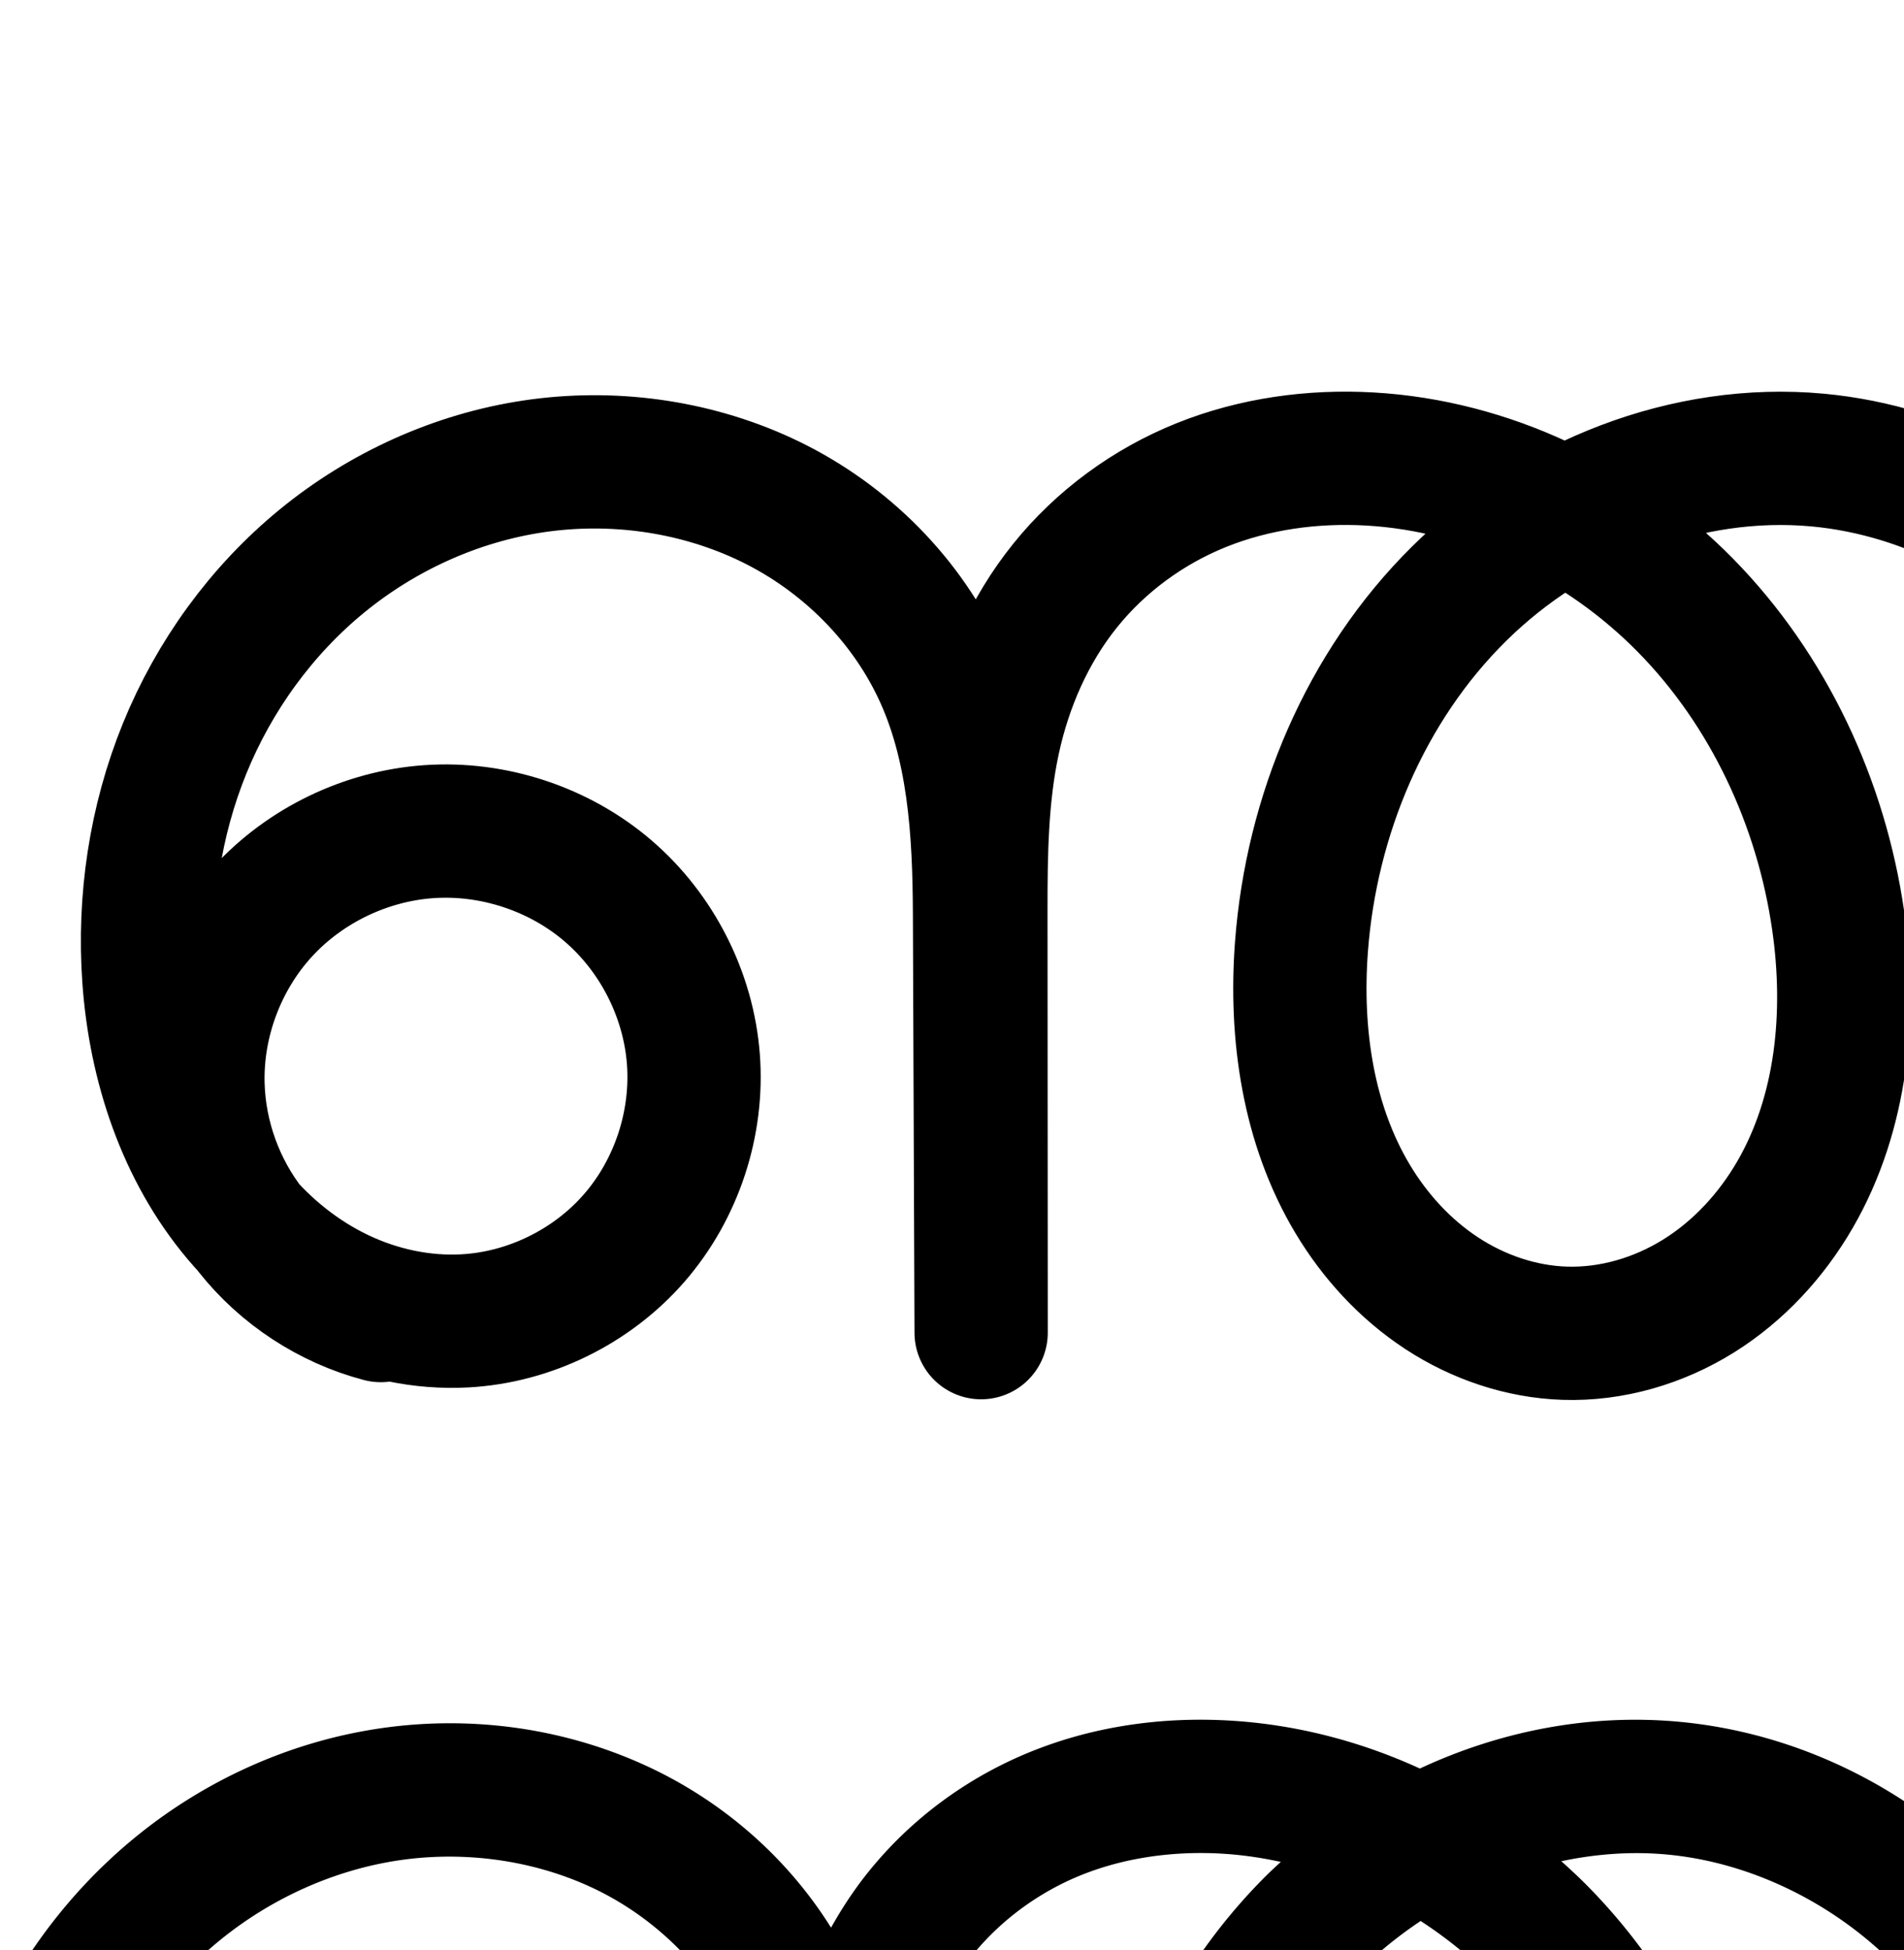 <?xml version="1.0" encoding="UTF-8" standalone="no"?>
<!-- Created with Inkscape (http://www.inkscape.org/) -->

<svg
   xmlns:dc="http://purl.org/dc/elements/1.1/"
   xmlns:cc="http://creativecommons.org/ns#"
   xmlns:rdf="http://www.w3.org/1999/02/22-rdf-syntax-ns#"
   xmlns:svg="http://www.w3.org/2000/svg"
   xmlns="http://www.w3.org/2000/svg"
   xmlns:sodipodi="http://sodipodi.sourceforge.net/DTD/sodipodi-0.dtd"
   xmlns:inkscape="http://www.inkscape.org/namespaces/inkscape"
   width="2000"
   height="2048"
   id="svg2992"
   version="1.1"
   inkscape:version="0.91 r13725"
   sodipodi:docname="ഞ.svg">
  <defs
     id="defs5498">
    <inkscape:path-effect
       is_visible="true"
       id="path-effect3891"
       effect="spiro" />
    <inkscape:path-effect
       is_visible="true"
       id="path-effect4141-3-4-6-8"
       effect="spiro" />
    <inkscape:path-effect
       is_visible="true"
       id="path-effect4141-3-4-6-8-9"
       effect="spiro" />
    <inkscape:path-effect
       is_visible="true"
       id="path-effect4141-3-4-6-8-9-5"
       effect="spiro" />
    <inkscape:path-effect
       effect="spiro"
       id="path-effect3782"
       is_visible="true" />
    <inkscape:path-effect
       effect="spiro"
       id="path-effect3846"
       is_visible="true" />
    <inkscape:path-effect
       effect="spiro"
       id="path-effect3801"
       is_visible="true" />
    <inkscape:path-effect
       effect="spiro"
       id="path-effect4918"
       is_visible="true" />
    <inkscape:path-effect
       effect="spiro"
       id="path-effect4372-5-8-0"
       is_visible="true" />
    <inkscape:path-effect
       effect="spiro"
       id="path-effect4372-5-8-0-0"
       is_visible="true" />
    <inkscape:path-effect
       is_visible="true"
       id="path-effect4141-3-4-6-8-9-5-3"
       effect="spiro" />
    <inkscape:path-effect
       is_visible="true"
       id="path-effect4141-3-4-6-8-9-5-4"
       effect="spiro" />
    <inkscape:path-effect
       is_visible="true"
       id="path-effect4141-3-4-6-8-9-5-4-6"
       effect="spiro" />
    <inkscape:path-effect
       is_visible="true"
       id="path-effect4141-3-4-6-8-9-5-4-6-5"
       effect="spiro" />
    <inkscape:path-effect
       is_visible="true"
       id="path-effect4141-3-4-6-8-9-5-4-6-5-7"
       effect="spiro" />
    <inkscape:path-effect
       is_visible="true"
       id="path-effect4141-3-4-6-8-9-5-4-6-5-5"
       effect="spiro" />
    <inkscape:path-effect
       is_visible="true"
       id="path-effect4141-3-4-6-8-9-5-4-6-5-8"
       effect="spiro" />
    <inkscape:path-effect
       is_visible="true"
       id="path-effect4141-3-4-6-8-9-5-4-6-5-54"
       effect="spiro" />
    <inkscape:path-effect
       is_visible="true"
       id="path-effect4141-3-4-6-8-9-5-4-6-5-54-7"
       effect="spiro" />
  </defs>
  <sodipodi:namedview
     inkscape:window-height="704"
     inkscape:window-width="1366"
     inkscape:pageshadow="2"
     inkscape:pageopacity="0.0"
     borderopacity="1.0"
     bordercolor="#666666"
     pagecolor="#ffffff"
     id="base"
     showgrid="true"
     showguides="true"
     inkscape:guide-bbox="true"
     inkscape:zoom="0.227"
     inkscape:cx="-498.45618"
     inkscape:cy="212.78798"
     inkscape:window-x="-6"
     inkscape:window-y="0"
     inkscape:current-layer="layer1-05"
     inkscape:window-maximized="1">
    <sodipodi:guide
       orientation="horizontal"
       position="0,600"
       id="guide5596" />
    <inkscape:grid
       type="xygrid"
       id="grid3769"
       empspacing="3"
       visible="true"
       enabled="true"
       snapvisiblegridlinesonly="true"
       spacingx="4px"
       units="px"
       dotted="true"
       spacingy="4px" />
    <sodipodi:guide
       orientation="0,1"
       position="-1040,1600"
       id="guide2985" />
  </sodipodi:namedview>
  <g
     inkscape:label="Layer 1"
     inkscape:groupmode="layer"
     id="layer1"
     transform="translate(0,1048)">
    <g
       id="layer1-05"
       inkscape:label="Layer 1"
       transform="translate(-185.159,-518.042)">
      <g
         transform="translate(-2634.39,235.93)"
         inkscape:label="Layer 1"
         id="layer1-0" />
      <g
         transform="translate(-2612.152,1410.012)"
         inkscape:label="Layer 1"
         id="layer1-0-3" />
      <path
         sodipodi:nodetypes="caaaaaacccaaaaac"
         inkscape:connector-curvature="0"
         inkscape:original-d="m 2304.7848,866.44491 c 0,0 231.3261,-262.82964 212.8924,-418.14728 C 2492.0927,232.72855 2311.3297,-35.074279 2094.5632,-46.773951 1846.524,-60.161525 1579.1607,217.38092 1552.2456,464.31865 1534.5058,627.07606 1665.0067,871.32516 1828.7247,870.27601 2002.1017,869.16497 2133.982,609.09454 2115.9818,436.6509 2092.0826,207.69544 1853.9165,-57.352099 1623.9111,-47.902935 1415.4688,-39.339636 1215.3147,196.04301 1215.495,426.32261 l 0.2704,443.3424 -1.6867,-439.7345 C 1212.7418,159.07531 1146.9781,28.029305 986.57744,-6.7299333 719.80682,-64.53982 363.50783,225.64735 341.51569,497.72251 328.36933,660.36228 524.02387,922.31185 673.67883,857.28941 831.18948,788.85381 797.9118,399.64268 635.6156,343.49129 522.34447,304.30164 397.36497,489.21292 393.12353,608.99685 389.473,712.09267 585.14651,851.70213 585.14651,851.70213"
         inkscape:path-effect="#path-effect4141-3-4-6-8-9-5-4-6-5"
         id="path4139-1-0-4-2-2-4-1-2-0"
         d="m 2304.785,866.445 c 129.672,-97.09 210.665,-256.171 212.892,-418.147 1.641,-119.301 -38.735,-239.424 -115.235,-330.984 -76.5,-91.56 -189.075,-153.087 -307.879,-164.088 -137.727,-12.753 -278.25,43.093 -376.649,140.299 -98.399,97.206 -155.313,232.866 -165.669,370.794 -6.858,91.34 6.735,186.48 53.823,265.047 23.544,39.284 55.291,73.893 93.609,98.979 38.318,25.086 83.273,40.438 129.047,41.931 49.448,1.613 98.953,-13.022 140.907,-39.244 41.954,-26.221 76.429,-63.734 101.182,-106.57 49.507,-85.674 59.315,-189.879 45.167,-287.811 C 2098.16,313.283 2042.948,194.652 1955.564,105.764 1868.179,16.875 1748.362,-40.887 1623.911,-47.903 1563.963,-51.283 1503.049,-42.947 1447.322,-20.591 1391.596,1.765 1341.541,38.319 1303.916,85.111 c -37.625,46.792 -62.34,103.268 -75.025,161.956 -12.685,58.688 -13.432,119.212 -13.396,179.255 l 0.27,443.342 -1.687,-439.735 c -0.336,-87.61 -5.651,-177.706 -43.255,-256.836 C 1133.22,93.964 1066.191,29.841 986.577,-6.73 911.881,-41.042 827.015,-52.287 745.713,-40.169 664.412,-28.051 586.894,7.196 523.302,59.282 459.71,111.367 410.076,180.04 379.088,256.175 c -30.988,76.135 -43.418,159.556 -37.572,241.548 6.437,90.273 36.005,180.626 94.361,249.802 29.178,34.588 65.299,63.512 106.155,82.967 40.856,19.454 86.464,29.292 131.647,26.798 67.651,-3.734 133.234,-35.95 177.704,-87.068 44.47,-51.117 67.29,-120.434 62.104,-187.989 -5.186,-67.555 -38.258,-132.504 -89.697,-176.602 -51.438,-44.098 -120.585,-66.852 -188.174,-62.139 -66.011,4.603 -129.883,35.308 -174.558,84.122 -44.675,48.814 -69.624,115.233 -67.934,181.383 1.413,55.305 21.215,109.986 55.541,153.372 34.326,43.386 82.985,75.236 136.482,89.333"
         style="fill:none;fill-rule:evenodd;stroke:#000000;stroke-width:140;stroke-linecap:round;stroke-linejoin:round;stroke-miterlimit:4;stroke-dasharray:none;stroke-opacity:1" />
      <path
         style="color:#000000;font-style:normal;font-variant:normal;font-weight:normal;font-stretch:normal;font-size:medium;line-height:normal;font-family:sans-serif;text-indent:0;text-align:start;text-decoration:none;text-decoration-line:none;text-decoration-style:solid;text-decoration-color:#000000;letter-spacing:normal;word-spacing:normal;text-transform:none;direction:ltr;block-progression:tb;writing-mode:lr-tb;baseline-shift:baseline;text-anchor:start;white-space:normal;clip-rule:nonzero;display:inline;overflow:visible;visibility:visible;opacity:1;isolation:auto;mix-blend-mode:normal;color-interpolation:sRGB;color-interpolation-filters:linearRGB;solid-color:#000000;solid-opacity:1;fill:#000000;fill-opacity:1;fill-rule:evenodd;stroke:none;stroke-width:140;stroke-linecap:round;stroke-linejoin:round;stroke-miterlimit:4;stroke-dasharray:none;stroke-dashoffset:0;stroke-opacity:1;color-rendering:auto;image-rendering:auto;shape-rendering:auto;text-rendering:auto;enable-background:accumulate"
         d="m 1449.803,1276.207 c -60.772,-0.435 -122.421,9.716 -180.613,33.061 -66.755,26.78 -126.427,70.26 -171.895,126.805 a 70.007,70.007 0 0 0 -0,0 c -14.881,18.507 -27.791,38.158 -39.18,58.496 -46.596,-74.507 -114.963,-133.598 -194.387,-170.082 -87.7,-40.286 -185.83,-53.16 -280.402,-39.064 -94.46,14.079 -183.259,54.586 -256.447,114.531 -73.113,59.883 -129.409,137.963 -164.695,224.658 -35.255,86.618 -49.145,180.543 -42.559,272.916 7.283,102.138 40.468,206.729 110.68,289.959 3.194,3.786 6.537,7.456 9.871,11.133 0.517,0.664 1.001,1.348 1.523,2.008 43.956,55.557 105.037,95.537 173.541,113.59 a 70.007,70.007 0 0 0 28.189,1.916 c 26.75,5.246 54.268,7.41 82.039,5.877 87.288,-4.817 169.379,-45.176 226.658,-111.018 57.253,-65.812 85.751,-152.467 79.086,-239.291 -6.663,-86.786 -47.965,-167.835 -113.932,-224.389 -65.939,-56.529 -152.112,-84.858 -238.604,-78.826 -80.162,5.59 -155.976,40.406 -212.43,97.432 5.638,-30.391 14.06,-60.158 25.607,-88.527 26.69,-65.575 69.663,-124.842 123.734,-169.129 53.996,-44.225 120.232,-74.212 188.375,-84.369 68.031,-10.14 139.632,-0.524 201.324,27.814 64.952,29.836 120.187,83.013 150.242,146.258 29.86,62.836 36.155,142.097 36.48,227.061 l 1.686,439.508 0,0.227 a 70.007,70.007 0 0 0 140,-0.311 l 0,-0.227 0,-0.043 -0.27,-443.074 c -0.036,-59.434 1.109,-114.893 11.814,-164.422 10.678,-49.401 31.389,-95.858 61.158,-132.881 l -0,0 c 29.783,-37.039 70.221,-66.668 114.918,-84.6 44.947,-18.031 95.757,-25.256 146.586,-22.391 20.985,1.183 41.929,4.184 62.631,8.725 -4.66,4.304 -9.368,8.557 -13.881,13.016 -111.963,110.605 -174.747,261.746 -186.279,415.352 -7.646,101.846 6.741,211.428 63.586,306.273 28.488,47.533 67.13,90.017 115.309,121.559 48.36,31.661 105.198,51.373 165.106,53.328 64.761,2.113 127.277,-16.712 180.291,-49.846 52.784,-32.99 94.709,-79.022 124.691,-130.908 59.806,-103.496 69.646,-223.424 53.84,-332.842 -19.839,-137.331 -80.903,-269.371 -179.781,-369.951 -9.084,-9.241 -18.567,-18.077 -28.23,-26.707 36.724,-7.809 74.164,-10.454 110.858,-7.057 98.986,9.166 195.887,61.797 260.615,139.268 64.955,77.742 100.374,182.274 98.959,285.141 -1.915,139.279 -73.353,279.589 -184.853,363.074 a 70.007,70.007 0 1 0 83.91,112.068 c 147.843,-110.696 238.39,-288.544 240.93,-473.219 1.867,-135.736 -43.464,-271.45 -131.51,-376.828 -88.272,-105.649 -216.52,-176.072 -355.142,-188.908 -94.434,-8.744 -188.17,9.862 -272.324,49.103 -62.814,-28.753 -130.793,-46.469 -200.842,-50.418 -8.633,-0.487 -17.297,-0.766 -25.979,-0.828 z m 227.633,211.373 c 27.523,17.911 53.188,38.736 76.141,62.084 75.89,77.197 125.25,182.416 141.055,291.82 12.488,86.447 2.712,174.93 -36.496,242.781 -19.524,33.787 -46.547,62.779 -77.672,82.232 a 70.007,70.007 0 0 0 -0,0 c -30.895,19.309 -67.388,29.755 -101.523,28.641 -31.642,-1.032 -64.713,-12.022 -92.988,-30.533 -28.457,-18.63 -53.308,-45.364 -71.908,-76.398 -37.332,-62.289 -50.132,-142.987 -44.062,-223.822 9.178,-122.251 60.225,-242.43 145.061,-326.236 19.018,-18.787 40.041,-35.656 62.396,-50.568 z m -1170.639,320.248 c 43.098,1.447 87.042,18.063 119.363,45.772 36.91,31.642 61.751,80.493 65.461,128.816 3.707,48.285 -13.435,100.265 -45.121,136.688 -31.66,36.393 -80.735,60.469 -128.748,63.119 -32.48,1.792 -66.826,-5.407 -97.695,-20.105 -26.264,-12.506 -50.713,-30.694 -71.703,-52.686 -22.74,-30.613 -36.351,-69.381 -37.322,-107.396 -1.21,-47.37 17.508,-97.275 49.596,-132.336 32.11,-35.086 80.201,-58.232 127.789,-61.551 6.086,-0.424 12.224,-0.527 18.381,-0.32 z"
         id="path4139-1-0-4-2-2-4-1-2-0-1"
         inkscape:connector-curvature="0" />
      <path
         sodipodi:nodetypes="caaassacccaaaaac"
         inkscape:connector-curvature="0"
         inkscape:original-d="m -261.45047,893.86627 c 0,0 243.02907,-276.68807 223.662794,-440.19527 C -64.666516,226.73544 -254.57446,-55.188044 -482.30735,-67.504623 -742.89505,-81.59809 -1023.7845,210.57856 -1052.0612,470.53677 c -18.6373,171.33925 122.53711,464.65645 290.46637,427.3626 185.7854,-41.25935 333.41261,-415.0706 301.78966,-456.48921 C -606.75579,248.9395 -735.12856,-78.640525 -976.77011,-68.693131 -1195.7577,-59.678307 -1406.0377,188.11555 -1405.8483,430.53729 l 0.2841,466.71887 -1.7721,-462.92074 c -1.4045,-285.1368 -70.4952,-423.092571 -239.0107,-459.684589 -280.2668,-60.858079 -654.5912,244.630029 -677.6959,531.051119 -13.8115,171.2154 191.7414,446.97692 348.9675,378.52607 165.4793,-72.04406 130.518,-481.77744 -39.9889,-540.88957 -119.0015,-41.25603 -250.3039,153.40521 -254.7599,279.50509 -3.8352,108.53183 201.7376,255.50259 201.7376,255.50259"
         inkscape:path-effect="#path-effect4141-3-4-6-8-9-5-4-6-5-54"
         id="path4139-1-0-4-2-2-4-1-2-0-18"
         d="M -261.45,893.866 C -125.248,791.425 -40.22,624.081 -37.788,453.671 -35.997,328.175 -78.271,201.768 -158.611,105.343 -238.952,8.918 -357.331,-55.957 -482.307,-67.505 -627.133,-80.886 -774.845,-21.919 -878.161,80.449 -981.478,182.818 -1041.12,325.506 -1052.061,470.537 c -7.25,96.099 6.914,196.207 56.351,278.933 24.719,41.363 58.077,77.819 98.368,104.249 40.291,26.43 87.586,42.611 135.747,44.181 52.025,1.696 104.106,-13.738 148.218,-41.37 44.113,-27.631 80.333,-67.147 106.317,-112.25 51.968,-90.206 62.142,-199.835 47.254,-302.87 -18.748,-129.746 -76.596,-254.577 -168.351,-348.206 -91.754,-93.63 -217.726,-154.576 -348.614,-161.897 -63.044,-3.526 -127.097,5.327 -185.663,28.927 -58.566,23.6 -111.137,62.13 -150.636,111.393 -39.499,49.262 -65.425,108.675 -78.731,170.399 -13.306,61.724 -14.087,125.369 -14.049,188.511 l 0.284,466.719 -1.772,-462.921 c -0.353,-92.178 -5.913,-186.961 -45.386,-270.26 -39.473,-83.299 -109.887,-150.888 -193.625,-189.424 -78.528,-36.138 -167.797,-47.948 -253.287,-35.141 -85.49,12.807 -166.97,49.98 -233.769,104.849 -66.798,54.869 -118.883,127.168 -151.366,207.277 -32.483,80.109 -45.461,167.843 -39.274,254.066 6.809,94.905 37.857,189.885 99.133,262.676 30.638,36.395 68.568,66.856 111.486,87.384 42.917,20.528 90.841,30.971 138.349,28.466 71.329,-3.761 140.548,-37.603 187.499,-91.433 46.951,-53.83 71.066,-126.904 65.609,-198.124 -5.457,-71.22 -40.358,-139.691 -94.632,-186.129 -54.273,-46.437 -127.22,-70.32 -198.465,-65.205 -69.397,4.983 -136.494,37.367 -183.414,88.742 -46.92,51.374 -73.115,121.21 -71.346,190.764 1.479,58.165 22.27,115.677 58.326,161.342 36.056,45.665 87.176,79.23 143.412,94.161"
         style="fill:none;fill-rule:evenodd;stroke:#000000;stroke-width:69.3;stroke-linecap:round;stroke-linejoin:round;stroke-miterlimit:4;stroke-dasharray:none;stroke-opacity:1" />
      <path
         style="color:#000000;font-style:normal;font-variant:normal;font-weight:normal;font-stretch:normal;font-size:medium;line-height:normal;font-family:sans-serif;text-indent:0;text-align:start;text-decoration:none;text-decoration-line:none;text-decoration-style:solid;text-decoration-color:#000000;letter-spacing:normal;word-spacing:normal;text-transform:none;direction:ltr;block-progression:tb;writing-mode:lr-tb;baseline-shift:baseline;text-anchor:start;white-space:normal;clip-rule:nonzero;display:inline;overflow:visible;visibility:visible;opacity:1;isolation:auto;mix-blend-mode:normal;color-interpolation:sRGB;color-interpolation-filters:linearRGB;solid-color:#000000;solid-opacity:1;fill:#000000;fill-opacity:1;fill-rule:evenodd;stroke:none;stroke-width:69.3;stroke-linecap:round;stroke-linejoin:round;stroke-miterlimit:4;stroke-dasharray:none;stroke-dashoffset:0;stroke-opacity:1;color-rendering:auto;image-rendering:auto;shape-rendering:auto;text-rendering:auto;enable-background:accumulate"
         d="m -913.045,1054.613 c -59.366,-0.378 -119.235,9.646 -175.15,32.178 -64.025,25.8 -121.348,67.768 -164.717,121.857 -30.701,38.291 -53.503,81.771 -69.361,127.398 -3.644,-9.444 -7.55,-18.834 -11.947,-28.113 -43.196,-91.155 -119.438,-164.18 -210.451,-206.065 -84.983,-39.109 -180.834,-51.723 -272.906,-37.93 -92.016,13.785 -179.083,53.573 -250.629,112.342 -71.508,58.738 -126.88,135.697 -161.482,221.031 -34.586,85.295 -48.279,178.218 -41.725,269.565 7.229,100.758 40.06,202.772 107.186,282.512 3.13,3.718 6.401,7.323 9.67,10.928 1.024,1.342 2.008,2.712 3.055,4.037 40.81,51.686 98.065,89.278 161.715,106.178 a 34.653,34.653 0 0 0 19.637,-0.301 c 27.432,6.122 55.706,8.791 84.09,7.295 81.067,-4.274 158.478,-42.136 211.789,-103.258 53.298,-61.107 80.234,-142.774 74.045,-223.547 -6.188,-80.754 -45.172,-157.205 -106.654,-209.81 -61.468,-52.593 -142.858,-79.226 -223.473,-73.438 -78.503,5.636 -153.396,41.769 -206.519,99.936 -28.813,31.548 -50.536,68.95 -64.133,109.127 -0.488,-4.867 -0.935,-9.74 -1.285,-14.617 -5.819,-81.099 6.444,-163.642 36.824,-238.565 30.365,-74.884 79.161,-142.523 141.25,-193.523 62.051,-50.969 137.943,-85.526 216.908,-97.356 78.909,-11.821 161.595,-0.818 233.668,32.35 76.461,35.187 141.046,97.341 176.797,172.785 35.657,75.246 41.701,164.679 42.049,255.555 l 1.772,462.809 0,0.111 a 34.653,34.653 0 0 0 69.301,-0.152 l 0,-0.111 0,-0.021 -0.285,-466.586 c -0.038,-62.842 0.941,-123.989 13.271,-181.19 12.317,-57.138 36.27,-111.598 71.893,-156.025 35.628,-44.435 83.446,-79.53 136.553,-100.93 53.229,-21.449 112.269,-29.741 170.777,-26.469 49.463,2.767 98.39,14.002 144.871,32.129 -24.4,17.411 -47.438,36.722 -68.715,57.803 -110.016,109.007 -172.541,259.346 -184.064,412.096 -7.64,101.275 6.903,208.522 61.16,299.312 a 34.653,34.653 0 0 0 0,0 c 27.162,45.451 63.93,85.811 109.105,115.445 45.266,29.694 98.452,48.041 153.623,49.84 59.62,1.944 118.151,-15.574 167.742,-46.637 49.476,-30.991 89.381,-74.73 117.947,-124.316 57.053,-99.033 67.229,-216.434 51.523,-325.123 -19.741,-136.617 -80.462,-268.076 -177.896,-367.502 -25.893,-26.422 -54.373,-50.309 -84.777,-71.42 64.682,-25.403 134.348,-36.848 202.689,-30.533 115.133,10.638 225.746,71.087 300.264,160.524 74.634,89.576 114.474,208.27 112.799,325.654 -2.272,159.211 -82.592,317.289 -209.844,412.998 a 34.653,34.653 0 1 0 41.654,55.383 C -8.28,1971.081 81.457,1794.47 84.049,1612.861 85.956,1479.255 41.246,1345.133 -44.801,1241.859 -130.964,1138.446 -257.111,1069.145 -391.93,1056.688 c -97.753,-9.032 -195.734,12.237 -282.412,56.185 -66.292,-32.949 -138.797,-53.299 -213.305,-57.467 -8.447,-0.472 -16.918,-0.739 -25.398,-0.793 z m 239.385,137.391 c 39.469,23.141 75.967,51.517 107.945,84.148 86.074,87.834 141.05,206.036 158.805,328.91 14.071,97.38 3.898,199.238 -42.984,280.617 -23.401,40.619 -55.936,75.91 -94.686,100.182 -38.634,24.2 -84.266,37.55 -128.695,36.102 -41.15,-1.342 -82.555,-15.355 -117.871,-38.522 -35.406,-23.226 -65.355,-55.776 -87.631,-93.051 -44.618,-74.661 -58.402,-167.627 -51.543,-258.551 10.359,-137.312 67.119,-272.349 163.736,-368.08 27.806,-27.551 59.214,-51.596 92.924,-71.756 z m -1240.105,344.057 c 58.243,-1.192 117.694,19.742 161.83,57.506 47.065,40.27 77.883,100.764 82.609,162.449 4.725,61.666 -16.57,126.147 -57.174,172.699 -40.591,46.538 -101.619,76.36 -163.211,79.608 -41.228,2.174 -83.586,-6.954 -121.572,-25.123 -33.135,-15.849 -63.328,-38.635 -88.869,-65.984 -29.371,-39.002 -46.604,-87.784 -47.844,-136.557 -1.533,-60.273 21.587,-121.945 62.293,-166.516 40.717,-44.583 100.019,-73.218 160.31,-77.547 3.867,-0.278 7.744,-0.456 11.627,-0.535 z"
         id="path4139-1-0-4-2-2-4-1-2-0-18-5"
         inkscape:connector-curvature="0" />
    </g>
  </g>
</svg>
